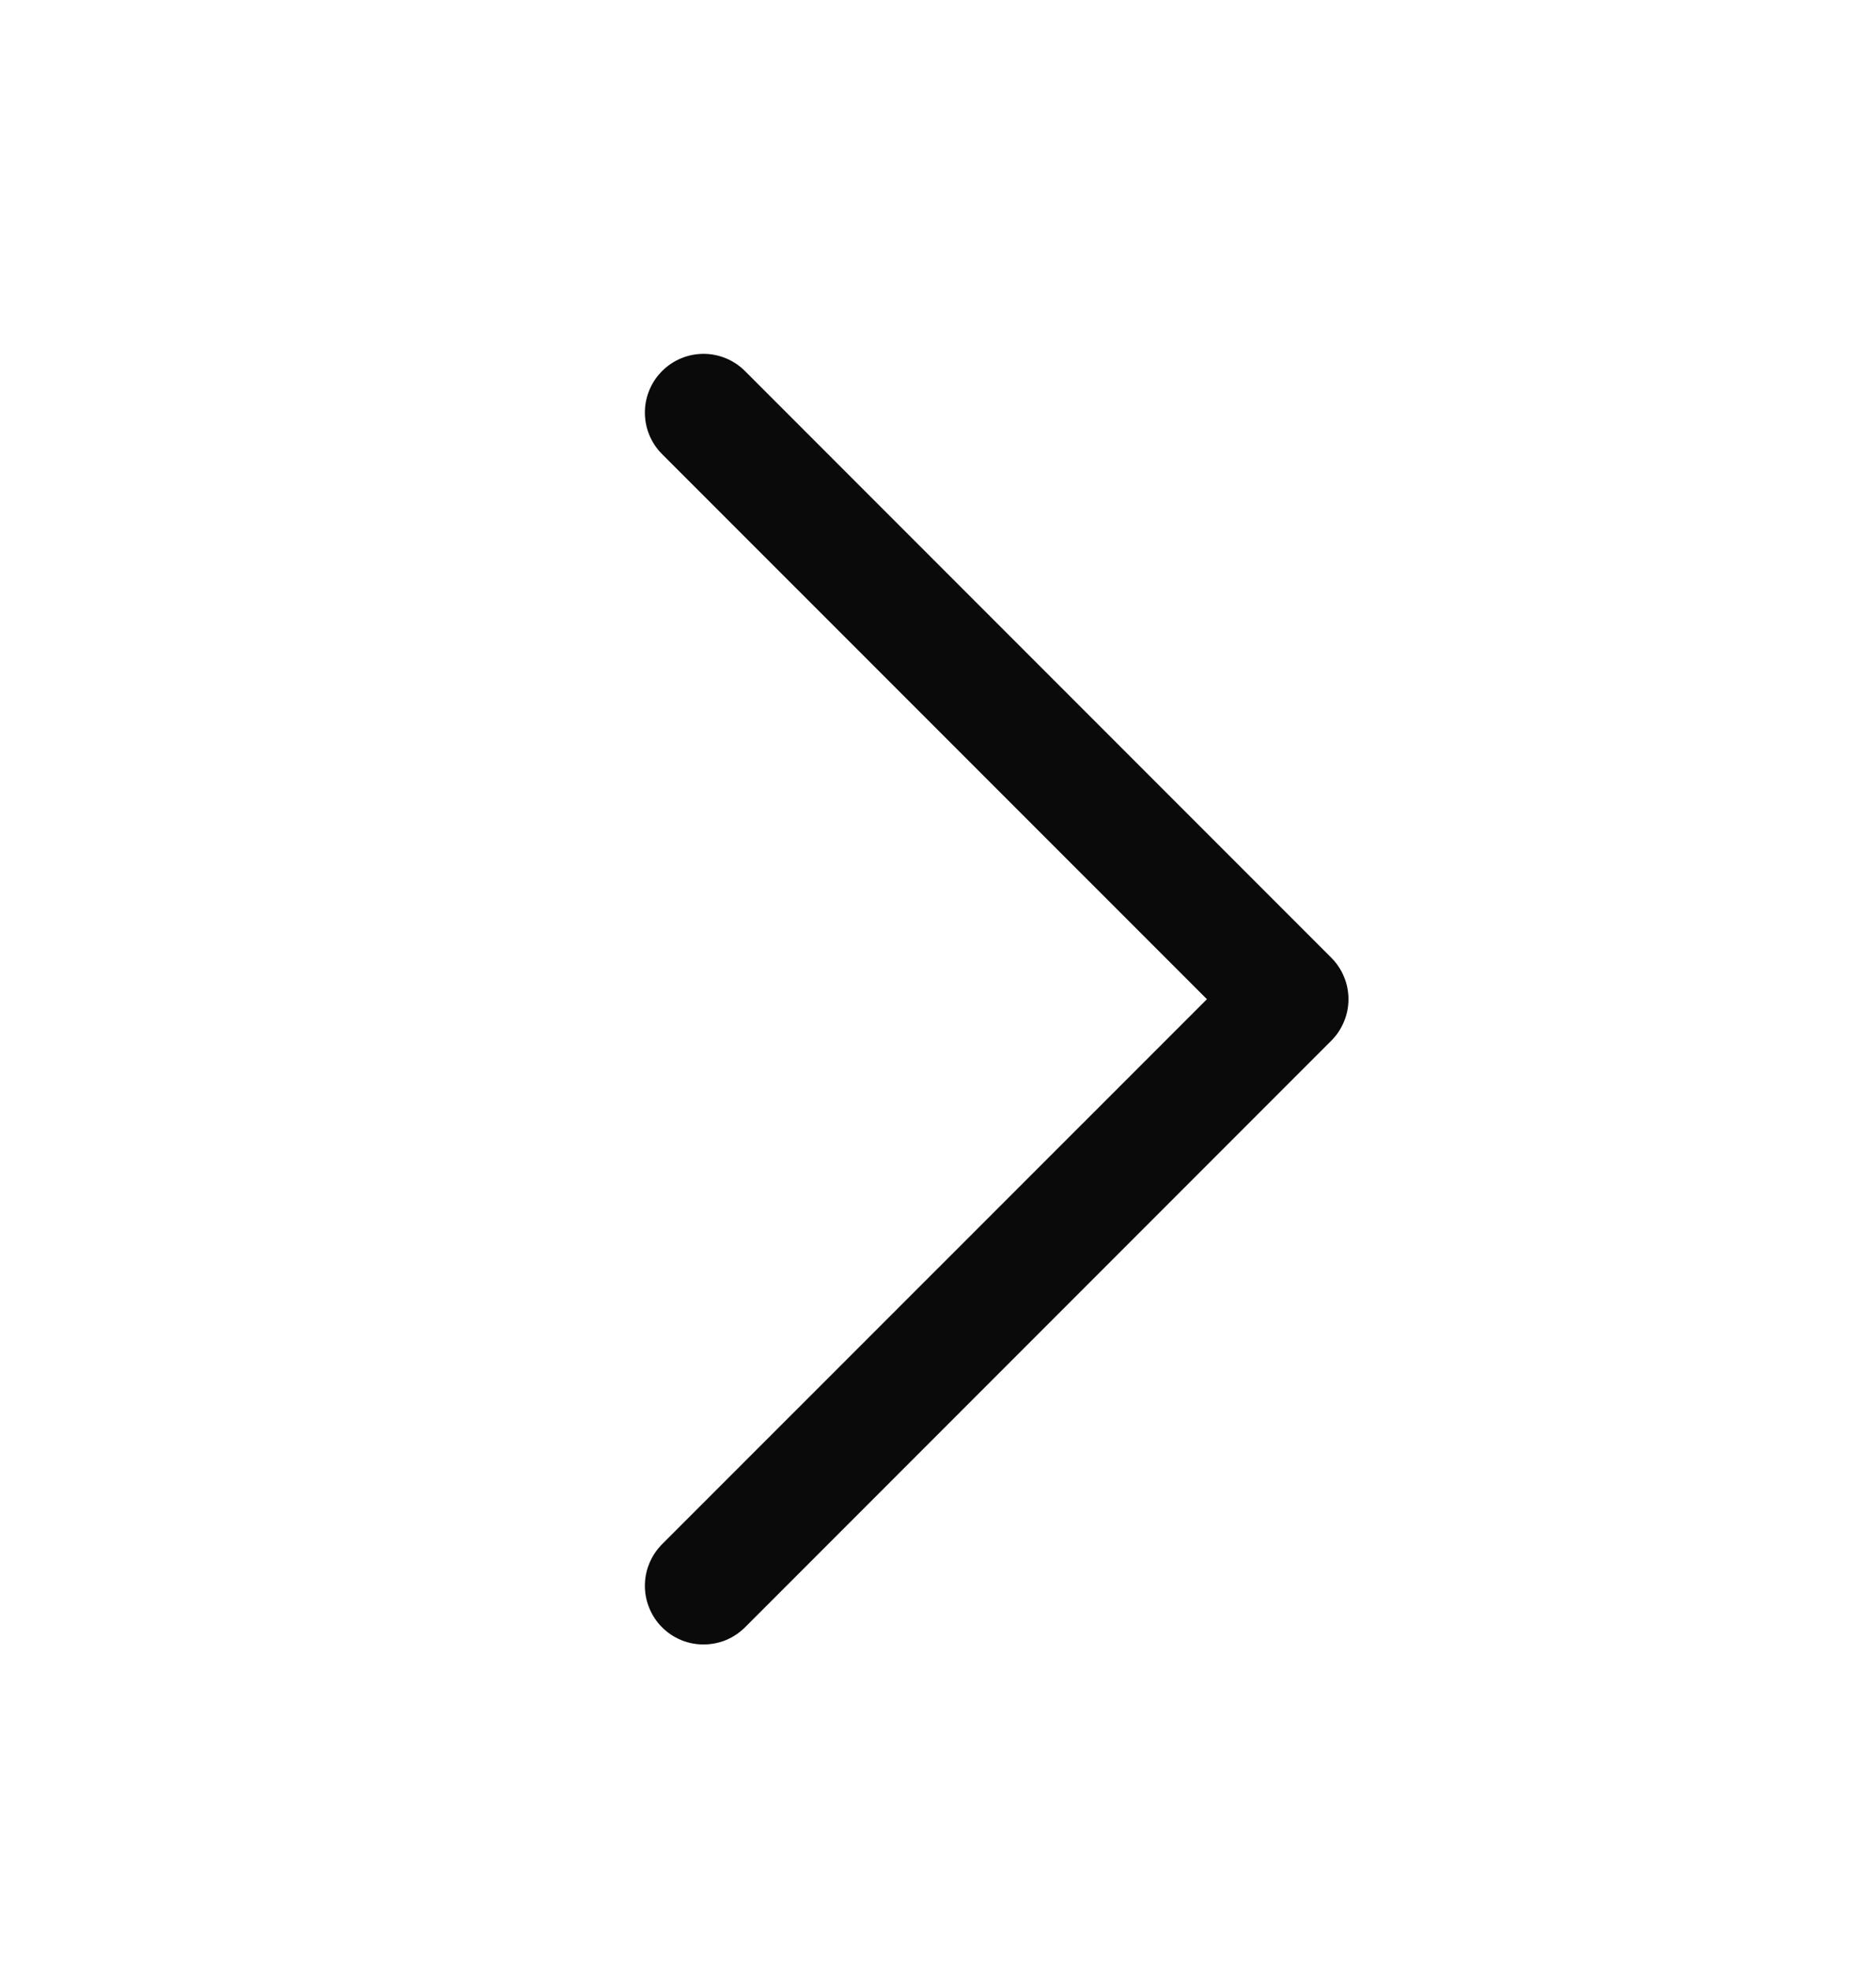 <svg width="20" height="21" viewBox="0 0 20 21" fill="none" xmlns="http://www.w3.org/2000/svg">
<path d="M14.193 11.088L7.943 17.338C7.884 17.396 7.816 17.442 7.74 17.474C7.664 17.505 7.582 17.521 7.5 17.521C7.418 17.521 7.337 17.505 7.261 17.474C7.185 17.442 7.116 17.396 7.058 17.338C7 17.28 6.954 17.211 6.923 17.135C6.891 17.059 6.875 16.978 6.875 16.896C6.875 16.814 6.891 16.732 6.923 16.656C6.954 16.581 7 16.512 7.058 16.453L12.867 10.646L7.058 4.838C6.941 4.721 6.875 4.562 6.875 4.396C6.875 4.23 6.941 4.071 7.058 3.954C7.175 3.836 7.335 3.77 7.5 3.77C7.666 3.77 7.825 3.836 7.943 3.954L14.193 10.204C14.251 10.262 14.297 10.331 14.328 10.406C14.36 10.482 14.376 10.564 14.376 10.646C14.376 10.728 14.36 10.809 14.328 10.885C14.297 10.961 14.251 11.03 14.193 11.088Z" fill="#0A0A0A"/>
</svg>
